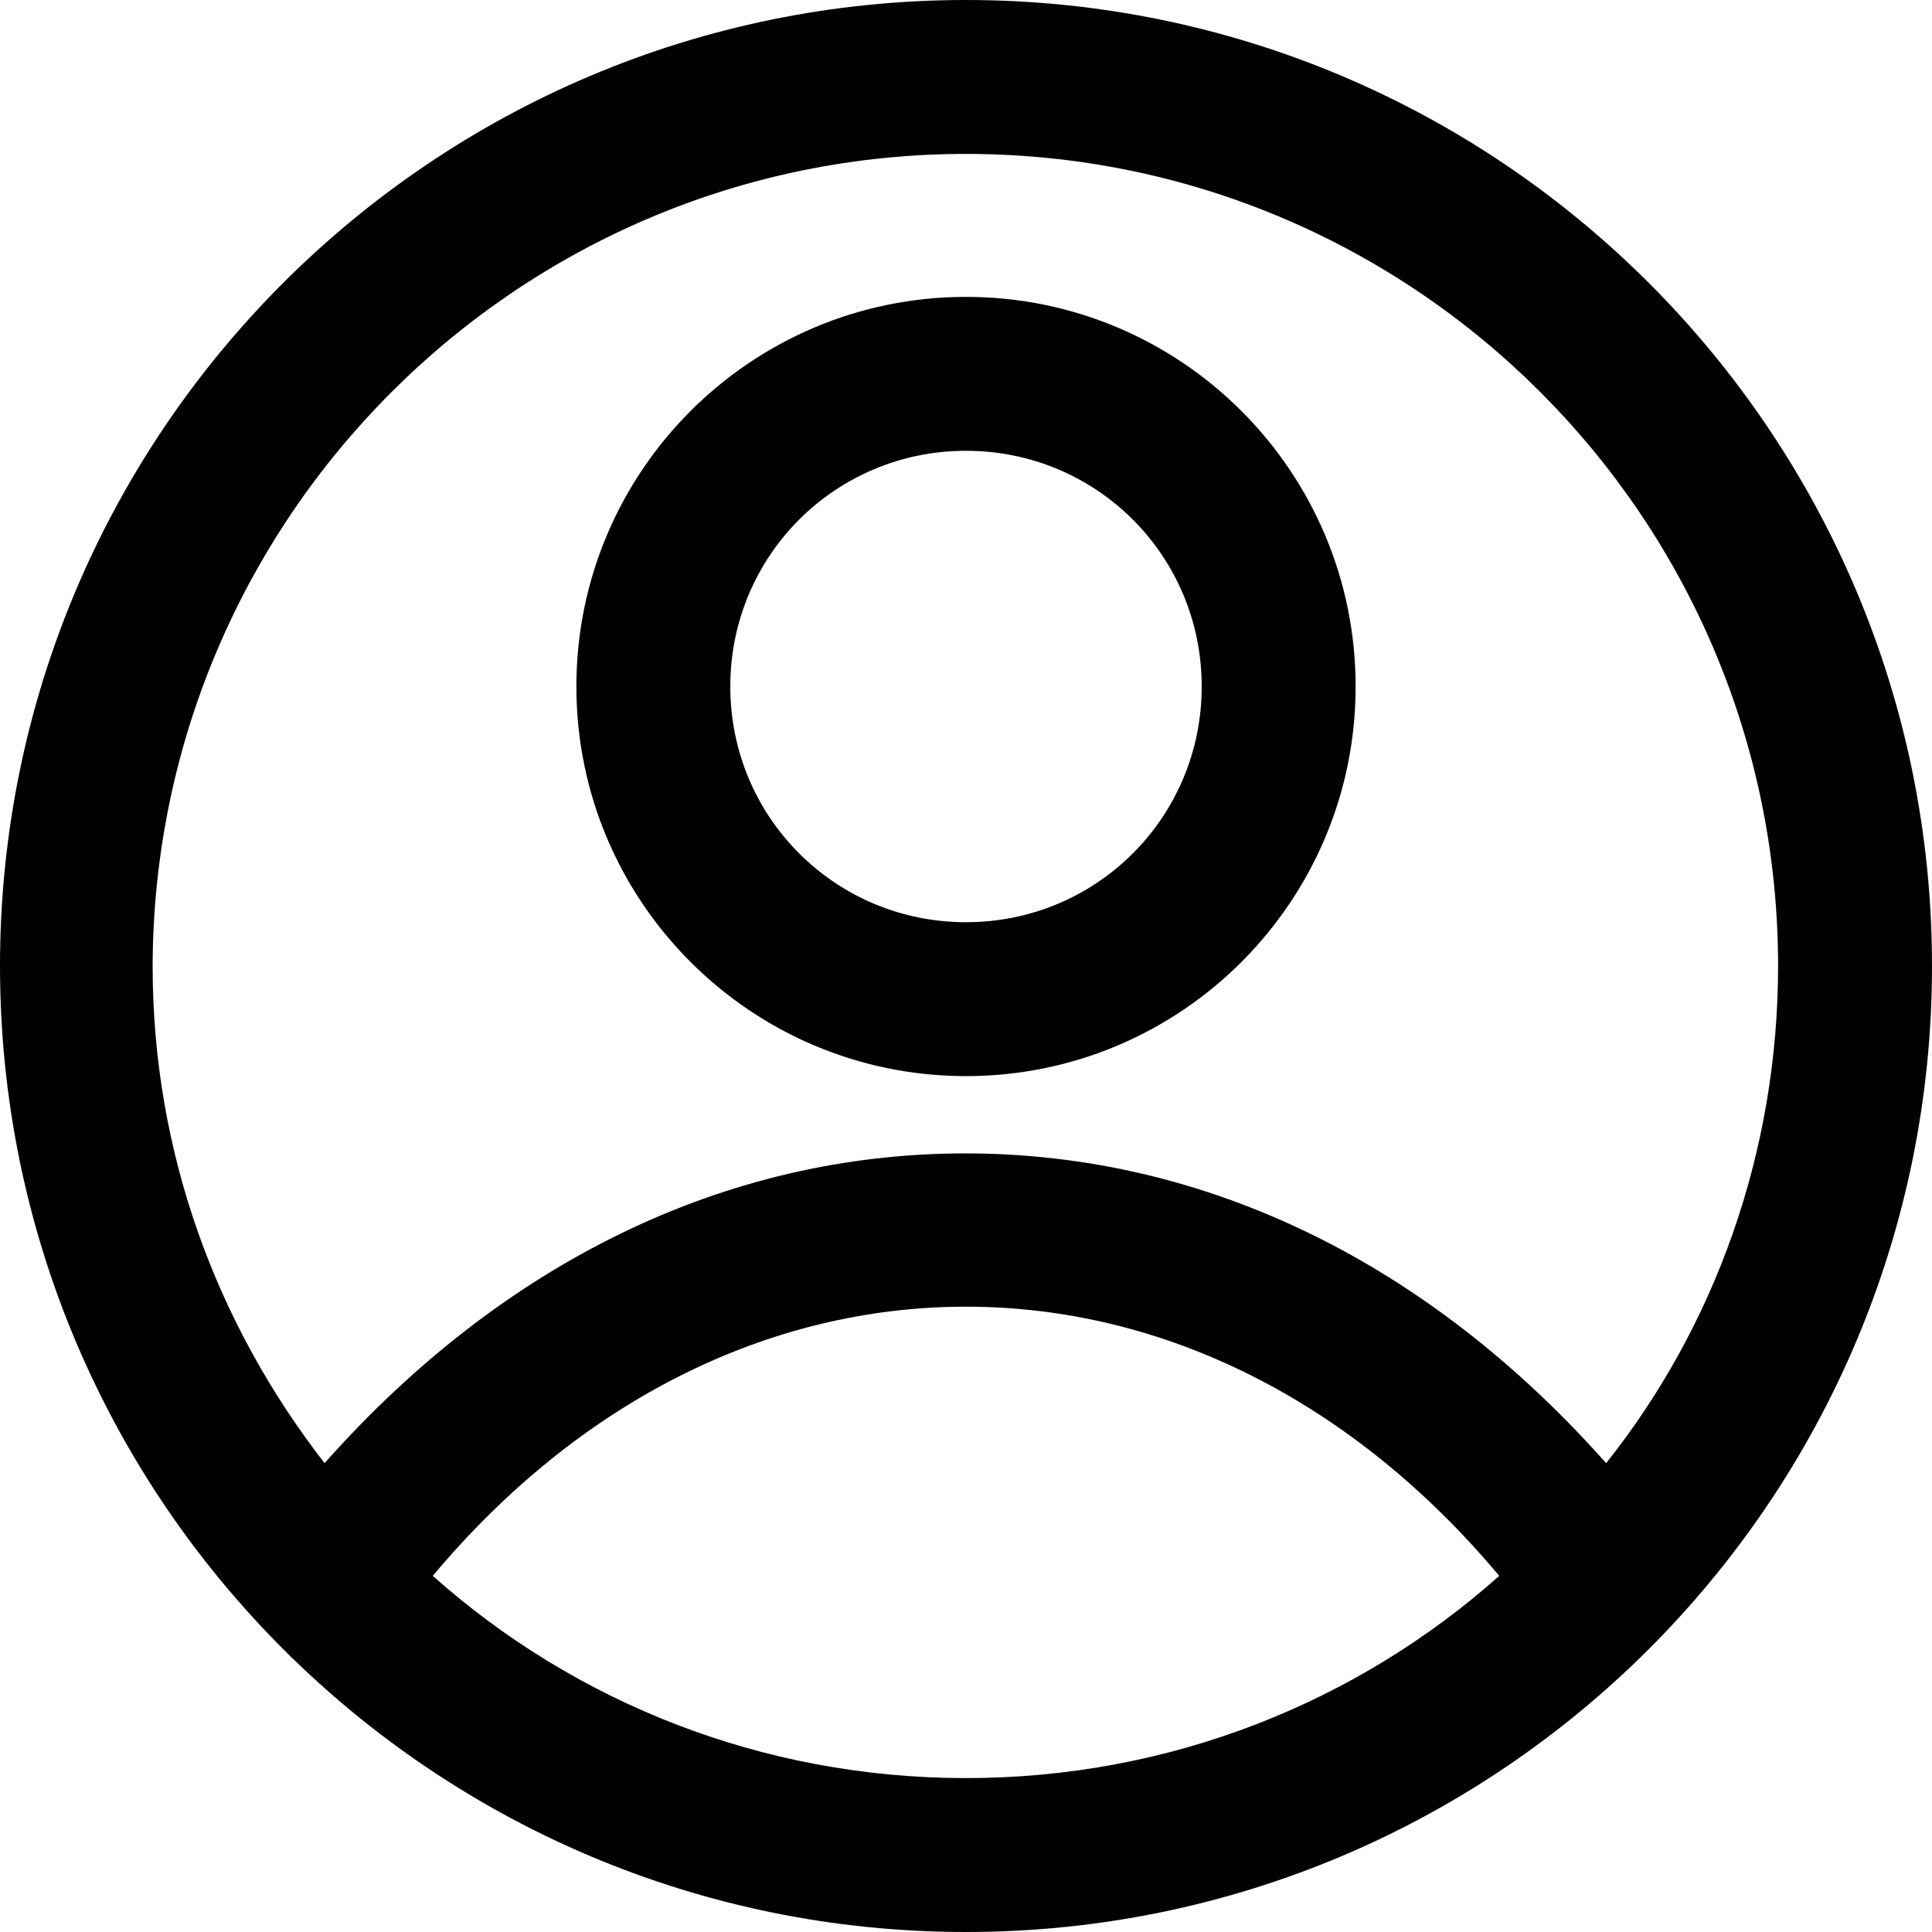 <?xml version="1.0" encoding="UTF-8"?>
<svg id="Layer_1" data-name="Layer 1" xmlns="http://www.w3.org/2000/svg" viewBox="0 0 30 30">
  <defs>
    <style>
      .cls-1 {
        fill: #010101;
      }
    </style>
  </defs>
  <path class="cls-1" d="M15,30c8.28,0,15-6.72,15-15S23.28,0,15,0,0,6.72,0,15s6.72,15,15,15Zm-8.28-5.53c2.27-2.71,5.21-4.18,8.28-4.18s6.01,1.47,8.28,4.18c-2.19,1.95-5.09,3.14-8.28,3.14s-6.09-1.19-8.28-3.14ZM15,2.39c6.96,0,12.61,5.65,12.61,12.61,0,2.9-.99,5.61-2.67,7.72-2.75-3.1-6.21-4.81-9.95-4.81s-7.2,1.71-9.95,4.81c-1.67-2.15-2.67-4.81-2.67-7.72C2.39,8.04,8.04,2.39,15,2.39h0Z"/>
  <path class="cls-1" d="M15,16.71c3.34,0,6.05-2.71,6.05-6.05s-2.71-6.05-6.05-6.05-6.05,2.71-6.05,6.05,2.71,6.05,6.05,6.05Zm0-9.71c2.03,0,3.66,1.63,3.66,3.66s-1.63,3.66-3.66,3.66-3.66-1.63-3.66-3.66,1.63-3.66,3.66-3.66h0Z"/>
</svg>